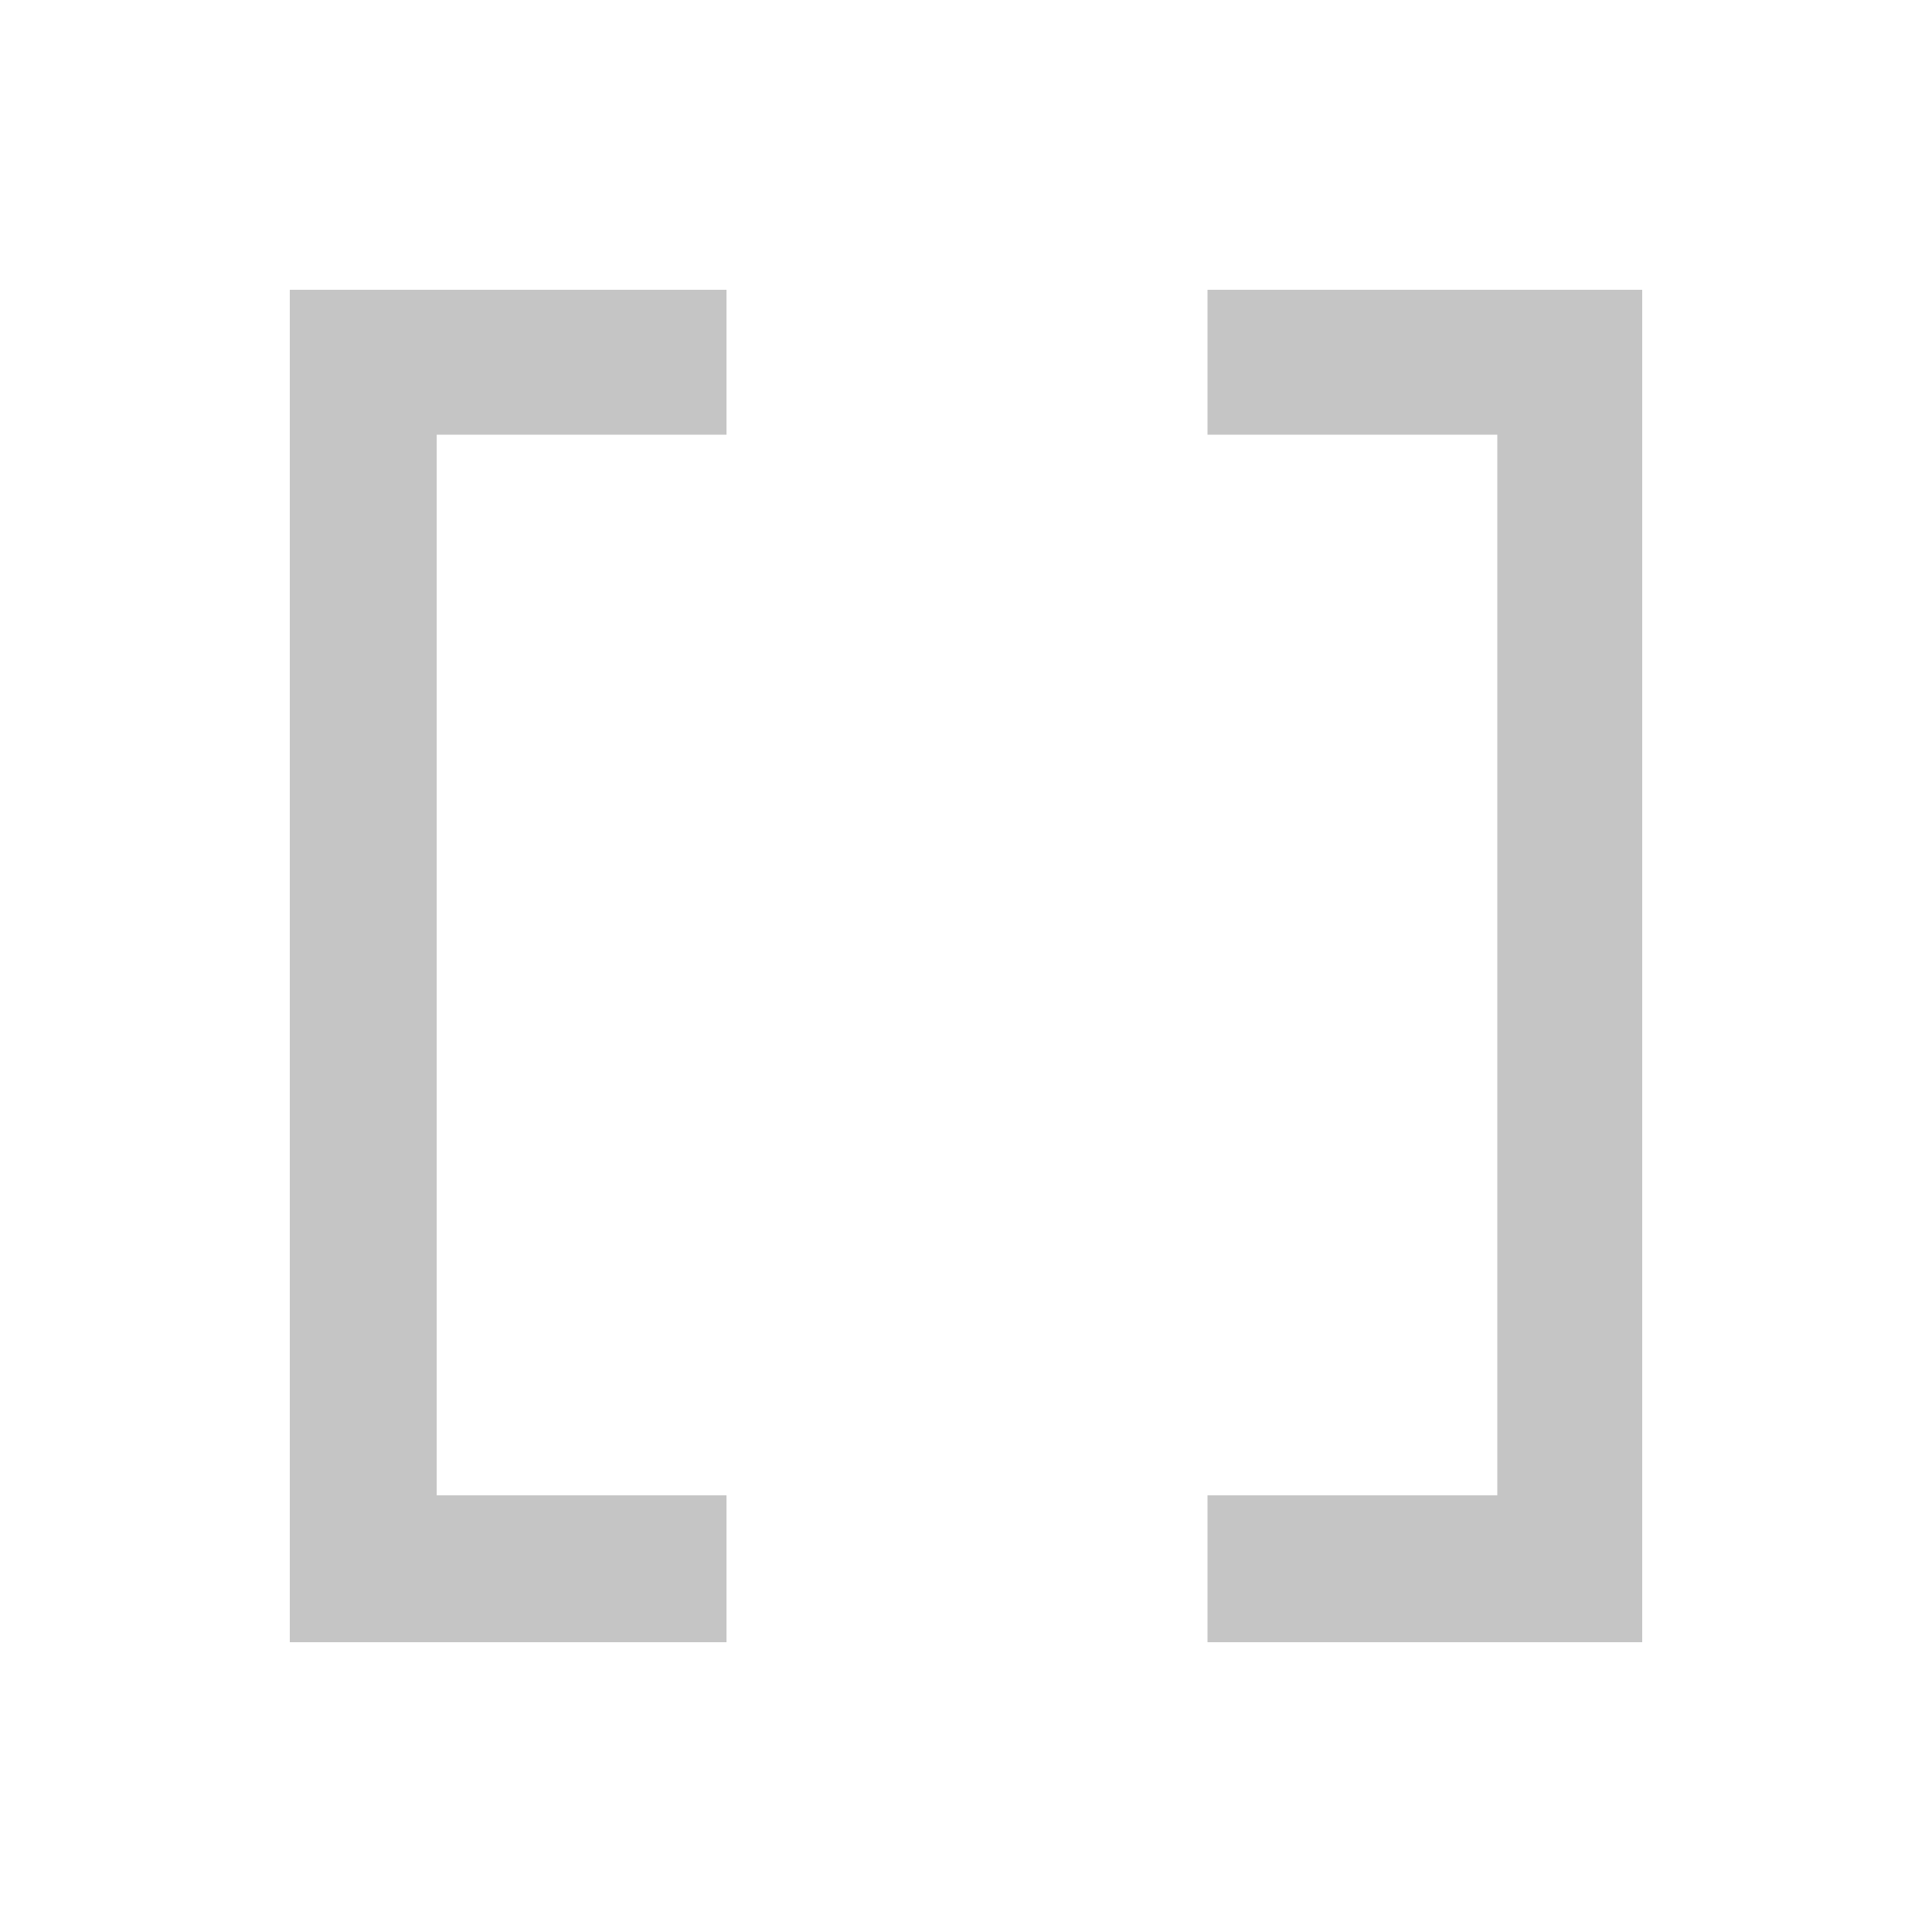 <svg xmlns="http://www.w3.org/2000/svg" height="48px" viewBox="0 -960 960 960" width="48px" fill="#c5c5c5"><path d="M600-144v-73h144v-527H600v-72h216v672H600Zm-456 0v-672h217v72H217v527h144v73H144Z"/></svg>